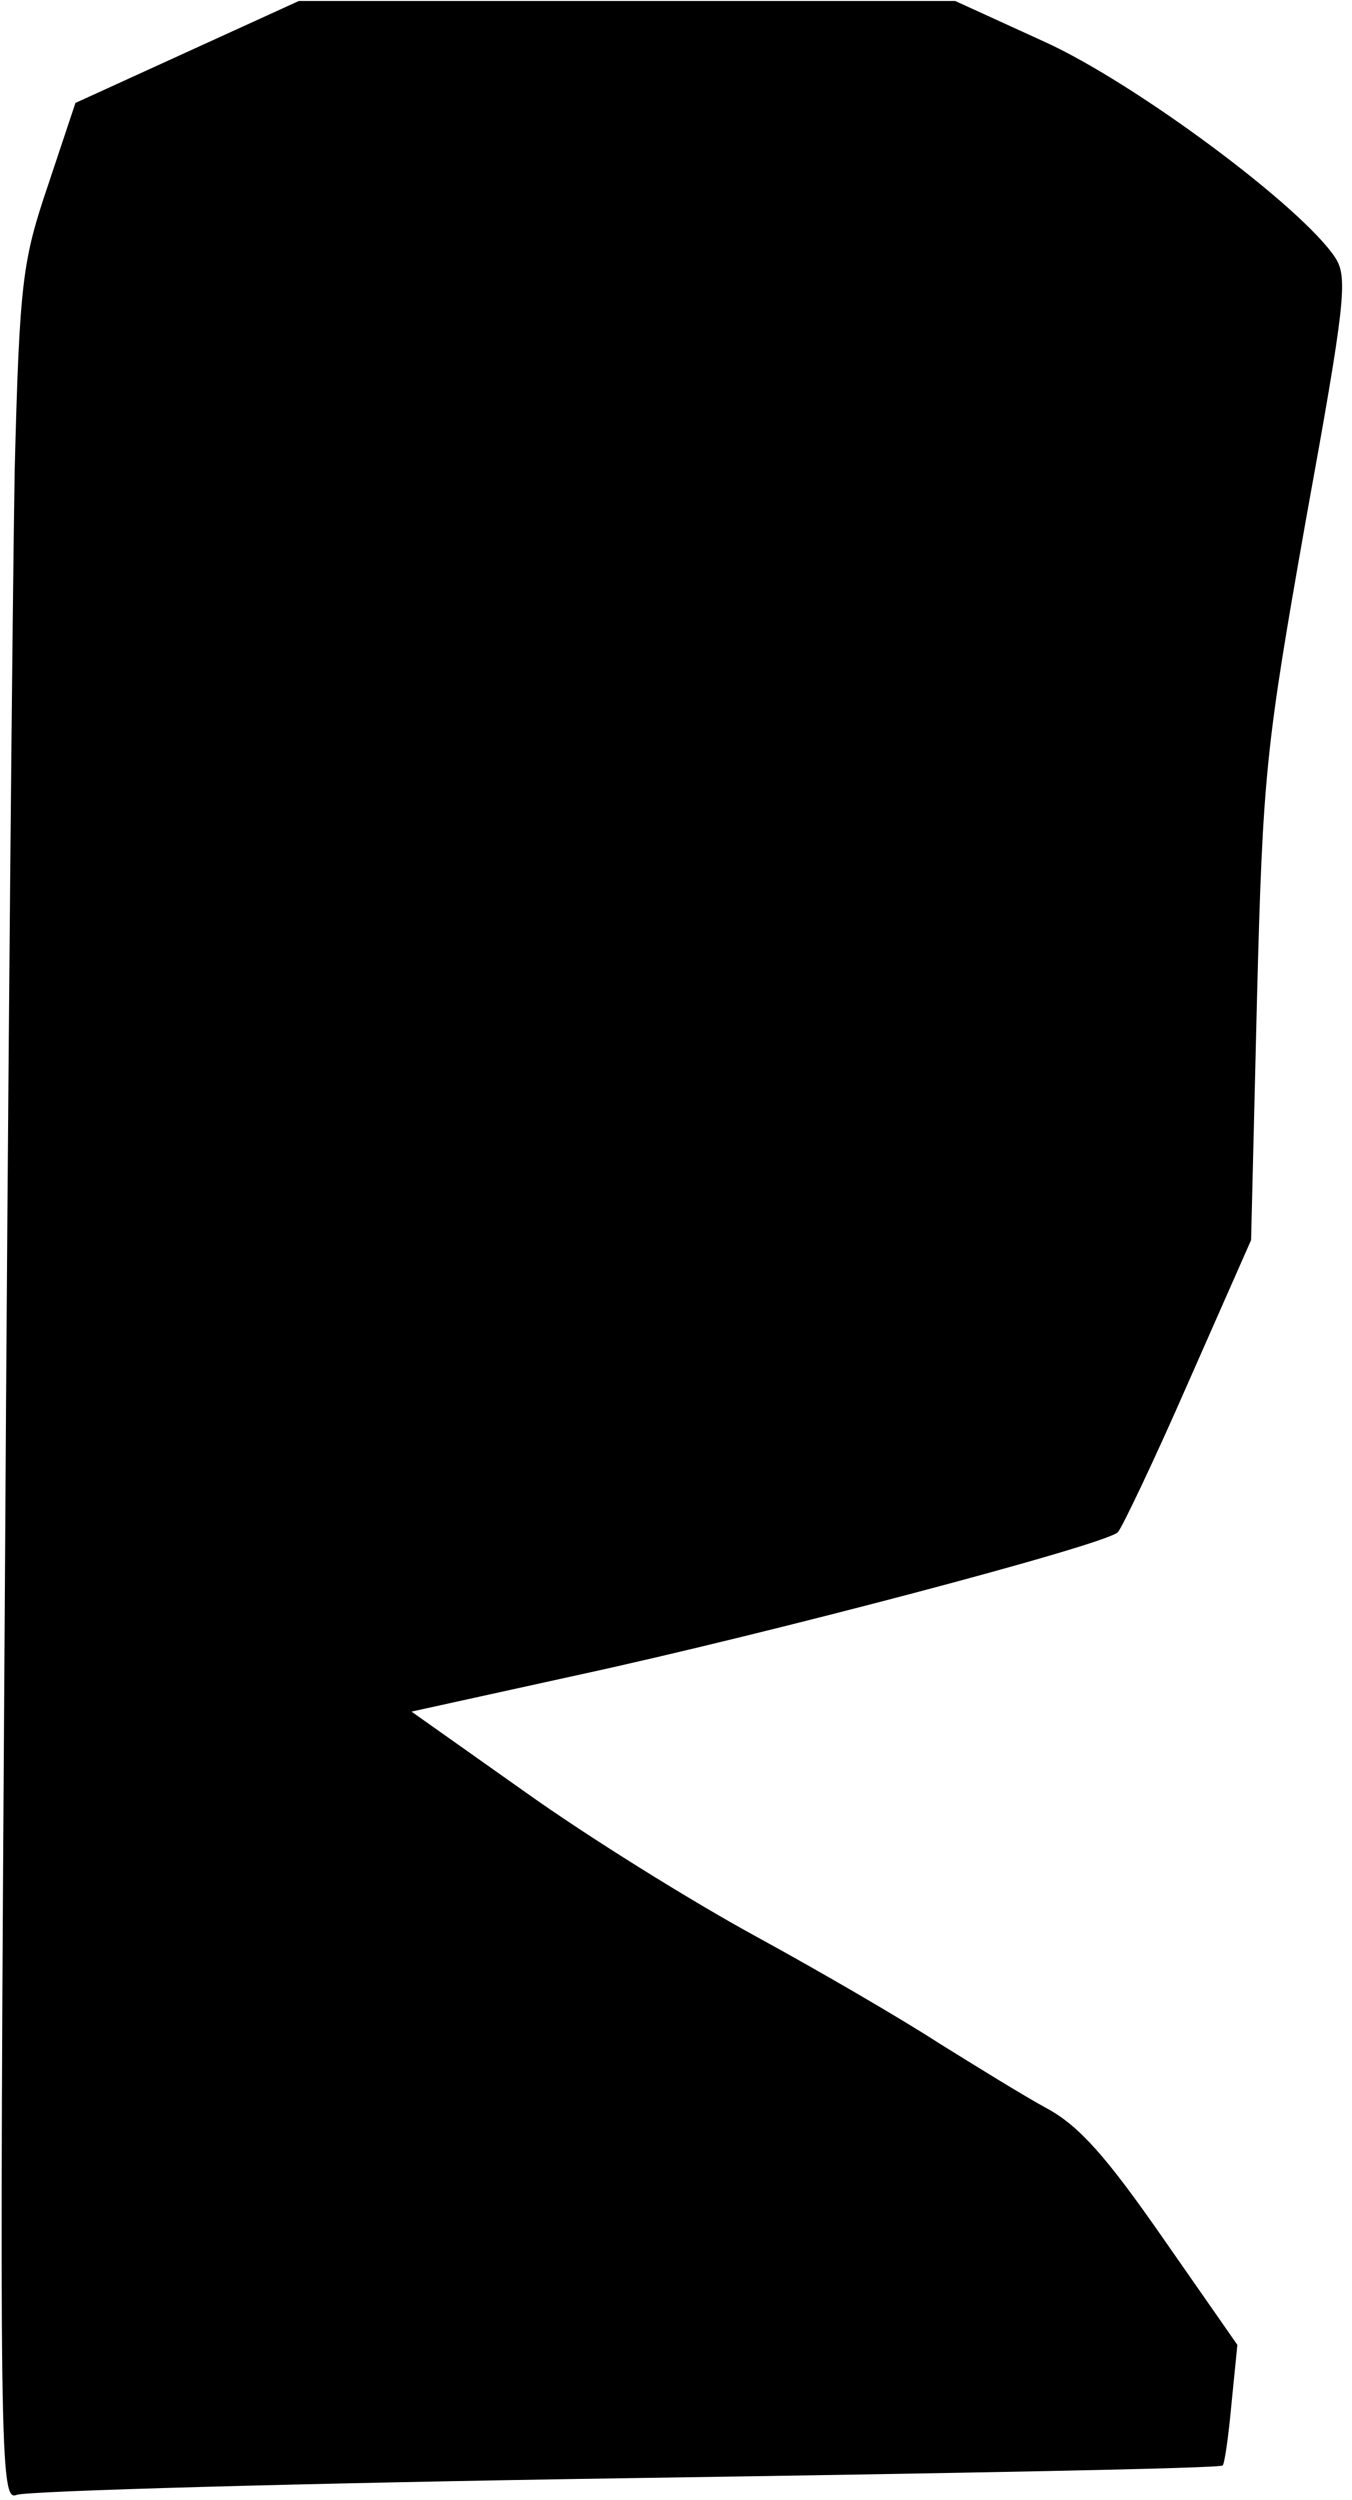 <?xml version="1.0" standalone="no"?>
<!DOCTYPE svg PUBLIC "-//W3C//DTD SVG 20010904//EN"
 "http://www.w3.org/TR/2001/REC-SVG-20010904/DTD/svg10.dtd">
<svg version="1.0" xmlns="http://www.w3.org/2000/svg"
 width="138pt" height="255pt" viewBox="0 0 138 255"
 preserveAspectRatio="xMidYMid meet">
<g transform="translate(0,255) scale(0.1,-0.1)"
fill="#000000" stroke="none">
<path fill="#000000" stroke="none" d="M191 2497 l-114 -52 -28 -84 c-26 -77
-29 -97 -34 -290 -2 -113 -7 -626 -10 -1140 -6 -895 -5 -933 12 -926 10 4 290
12 622 17 333 5 607 10 609 13 2 2 6 30 9 63 l6 60 -76 109 c-57 82 -85 114
-118 132 -24 13 -74 44 -111 67 -37 24 -121 73 -187 109 -66 36 -172 102 -235
147 l-116 82 173 38 c189 41 535 132 548 145 4 4 37 73 72 153 l64 145 6 245
c6 232 9 258 50 490 40 220 43 247 30 267 -34 52 -204 178 -296 220 l-92 42
-335 0 -335 0 -114 -52z"/>
</g>
</svg>
